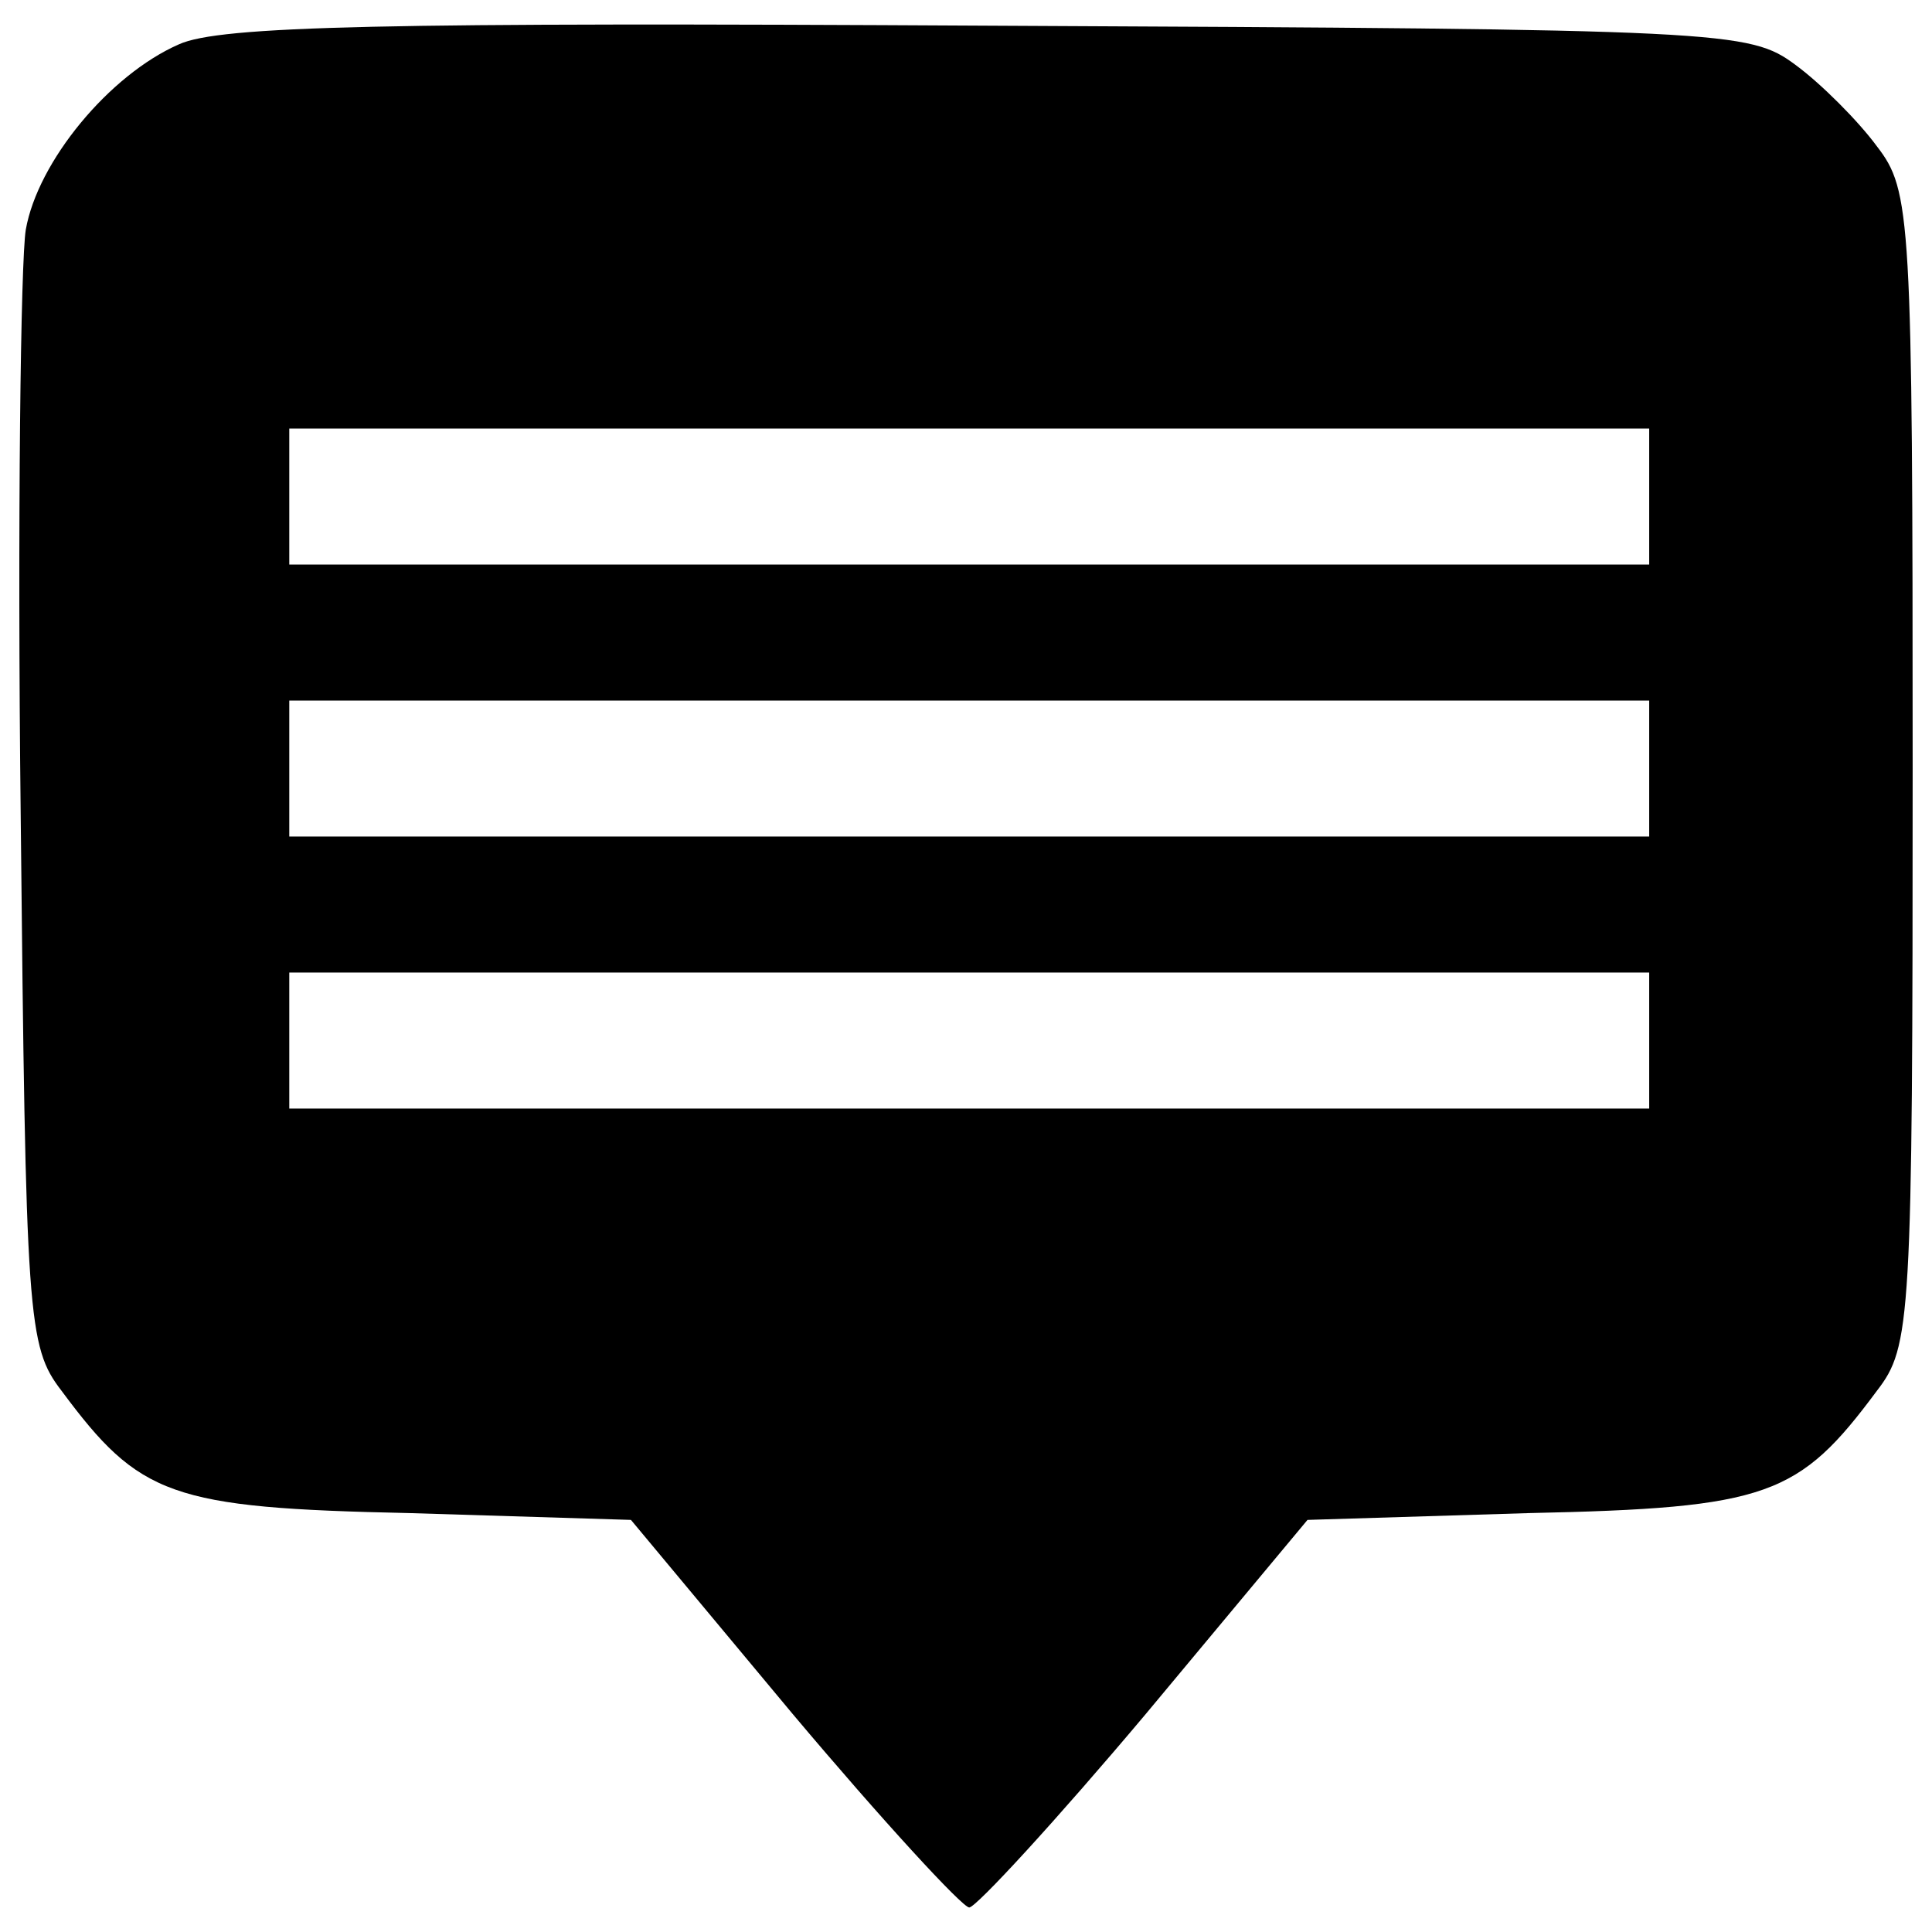 <svg xmlns="http://www.w3.org/2000/svg" viewBox="0 0 1000 1000"><path d="M92.53 22.98c-36.07 15.84-73.02 60.71-79.18 95.9-2.64 15.84-4.4 151.34-2.64 302.68 2.64 261.32 3.52 275.4 21.12 298.28 40.47 54.54 56.31 60.7 180.37 63.34l114.38 3.52 83.59 100.31c46.63 55.43 87.99 100.3 91.5 100.3 3.52 0 44.88-44.87 91.51-100.3l83.58-100.31 114.38-3.52c124.07-2.64 139.89-8.8 180.37-63.34 17.6-22.88 18.48-35.2 18.48-322.04 0-286.84-.88-299.15-18.48-322.03-9.68-13.2-29.03-32.55-42.23-42.23-23.76-17.6-35.19-18.48-417.06-20.24-313.22-1.76-398.57 0-419.69 9.68zm761.09 234.04v35.19H149.73v-70.39h703.89v35.2zm0 140.78v35.19H149.73V362.6h703.89v35.2zm0 140.78v35.2H149.73v-70.39h703.89v35.19z"/></svg>